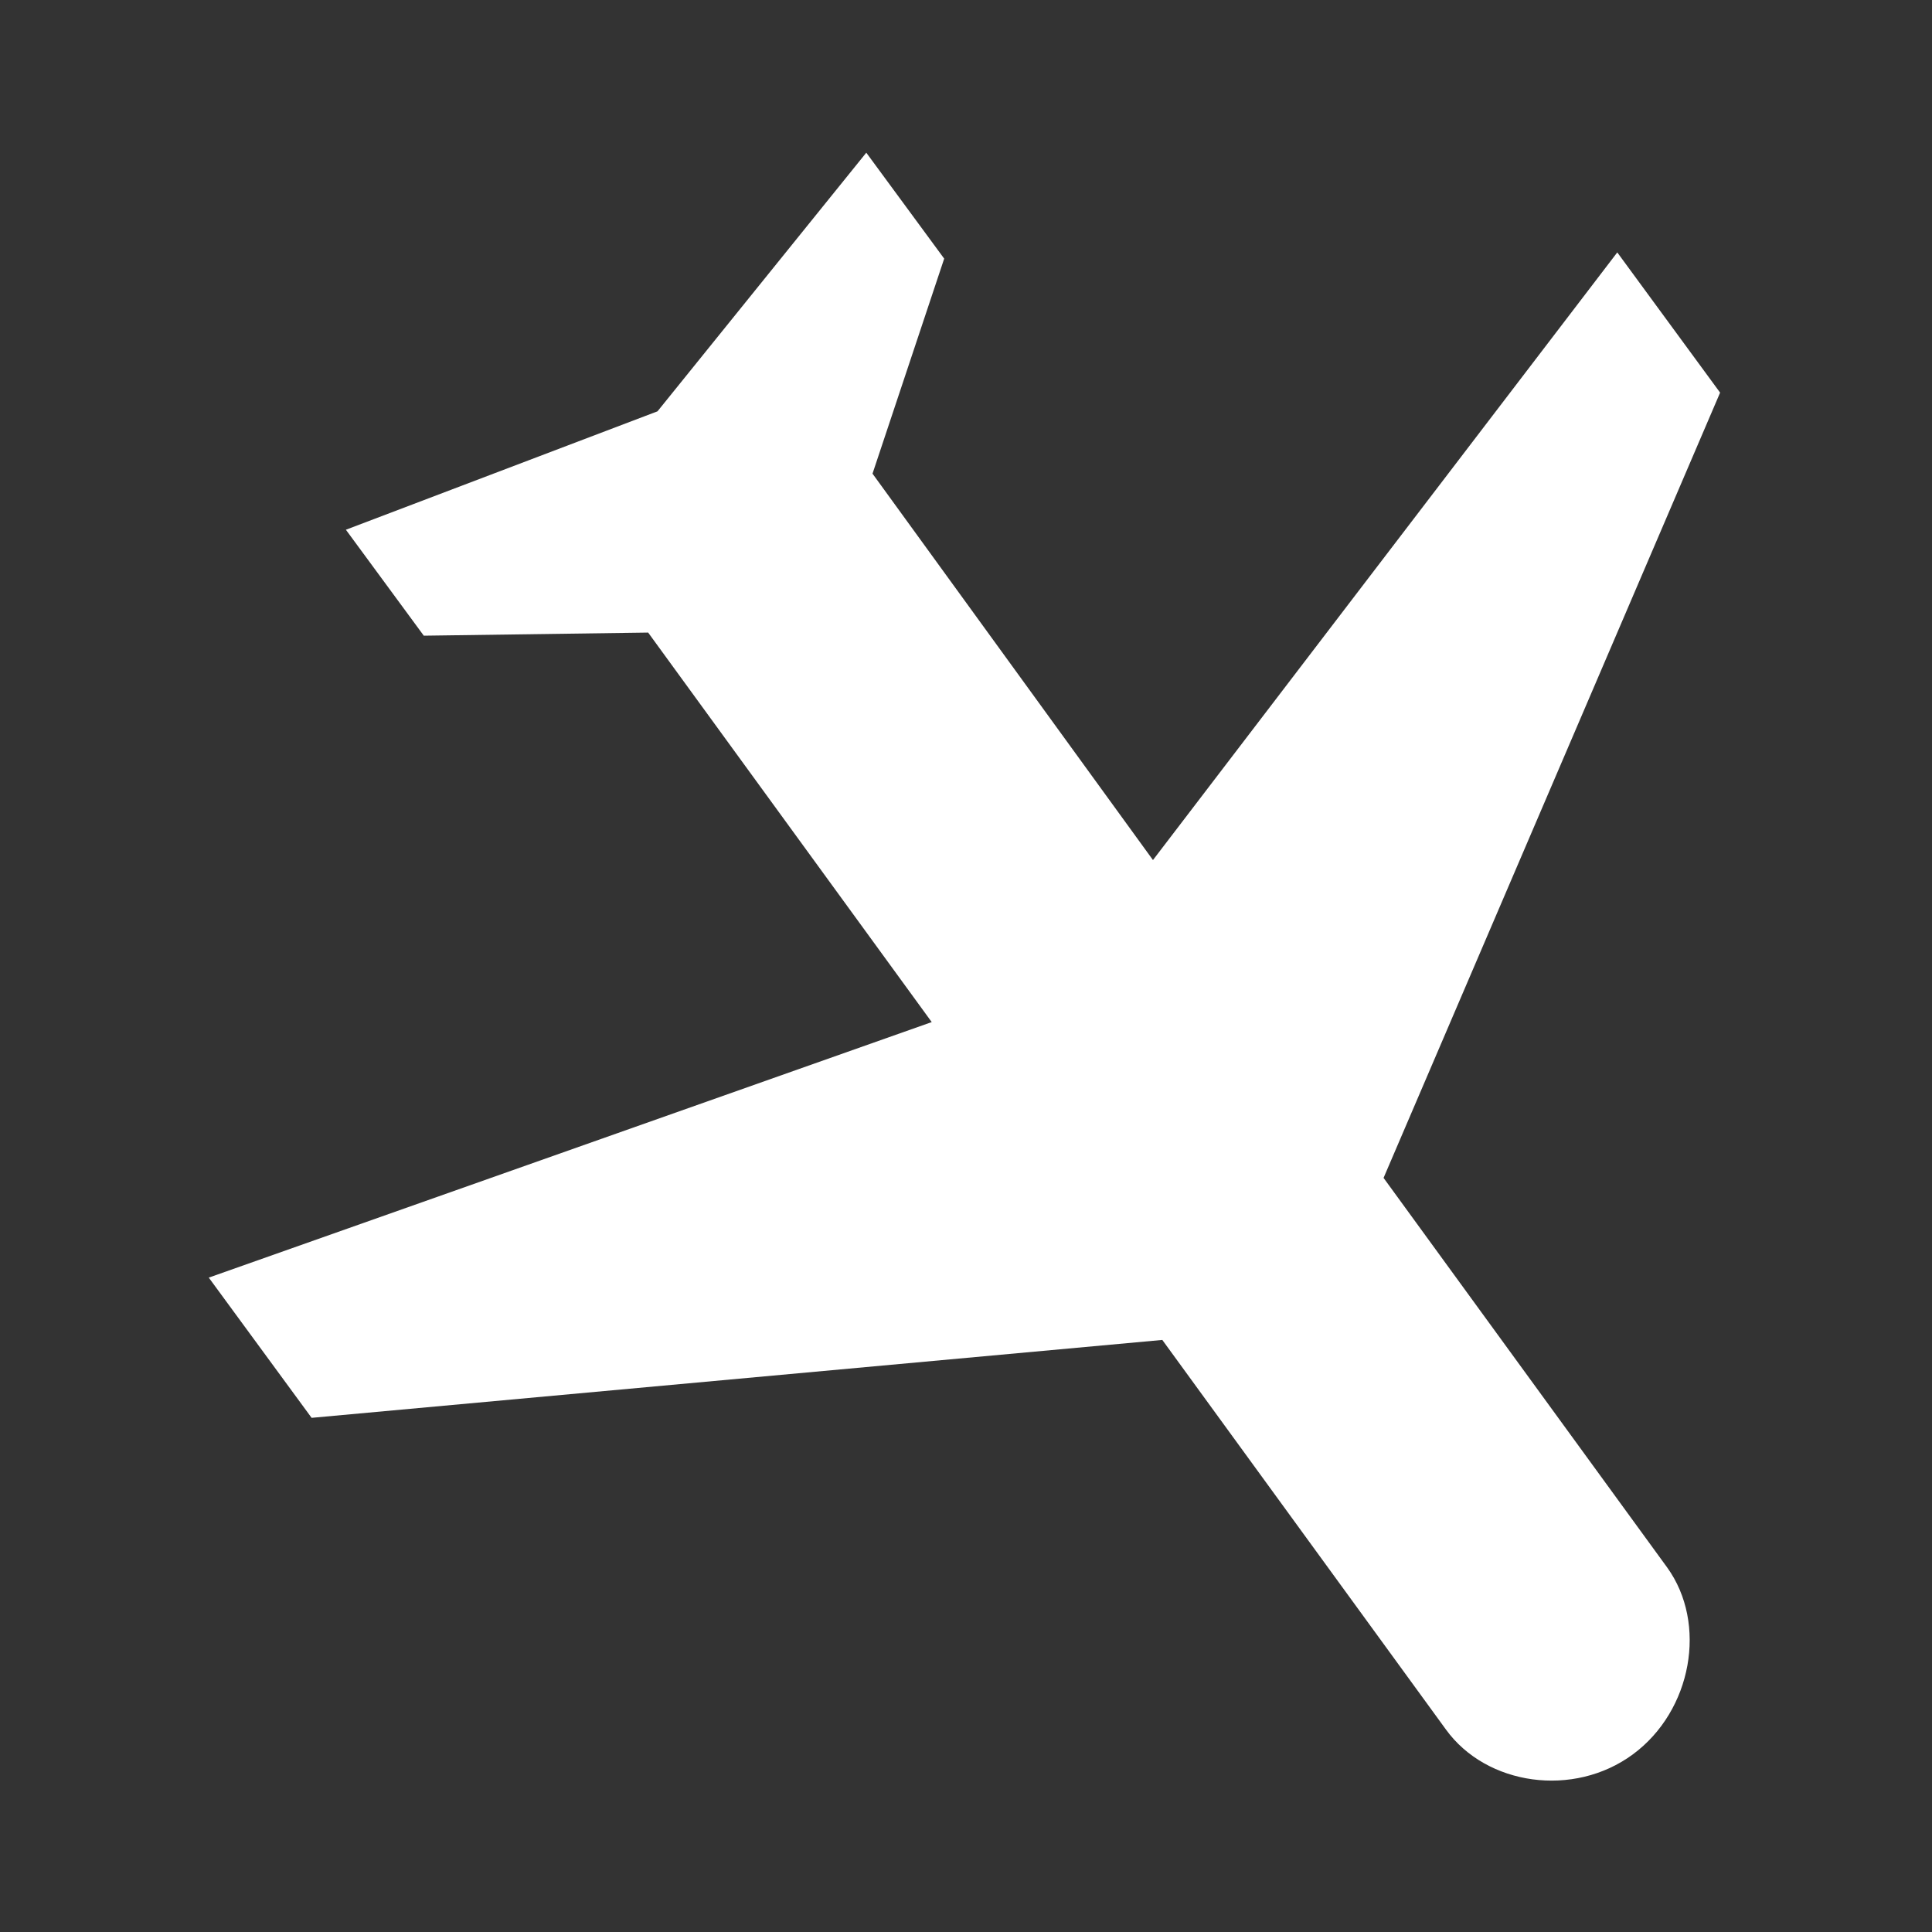 <?xml version="1.0" encoding="utf-8"?>
<!-- Generator: Adobe Illustrator 21.0.2, SVG Export Plug-In . SVG Version: 6.00 Build 0)  -->
<svg version="1.1" id="Layer_1" xmlns="http://www.w3.org/2000/svg" xmlns:xlink="http://www.w3.org/1999/xlink" x="0px" y="0px"
	 viewBox="0 0 62 62" style="enable-background:new 0 0 62 62;" xml:space="preserve">
<rect x="0" y="0" width="62" height="62" fill="#333333" stroke="none"/>
<style type="text/css">
	.st0{fill:#FFFFFF;}
</style>
<title>icon-plane-large</title>
<desc>Created with Sketch.</desc>
<g id="Symbols">
	<g id="icon-plane-large">
		<g id="Plane" transform="translate(28, 27) rotate(270) translate(-28, -27) ">
			<path id="Shape" class="st0" d="M-1.3,51.4c1.4,1.9,4.2,2.4,6,1.1l12.5-9.1l25.2,10.8l4.5-3.3L27.4,36L39.8,27l6.9,2.3l3.4-2.5
				l-8.3-6.7l-3.8-10l-3.4,2.5l0.1,7.2l-12.5,9.1L14,5.7L9.5,9L12,36.3l-12.5,9.1C-2.3,46.7-2.7,49.5-1.3,51.4L-1.3,51.4z"/>
		</g>
	</g>
</g>
</svg>
